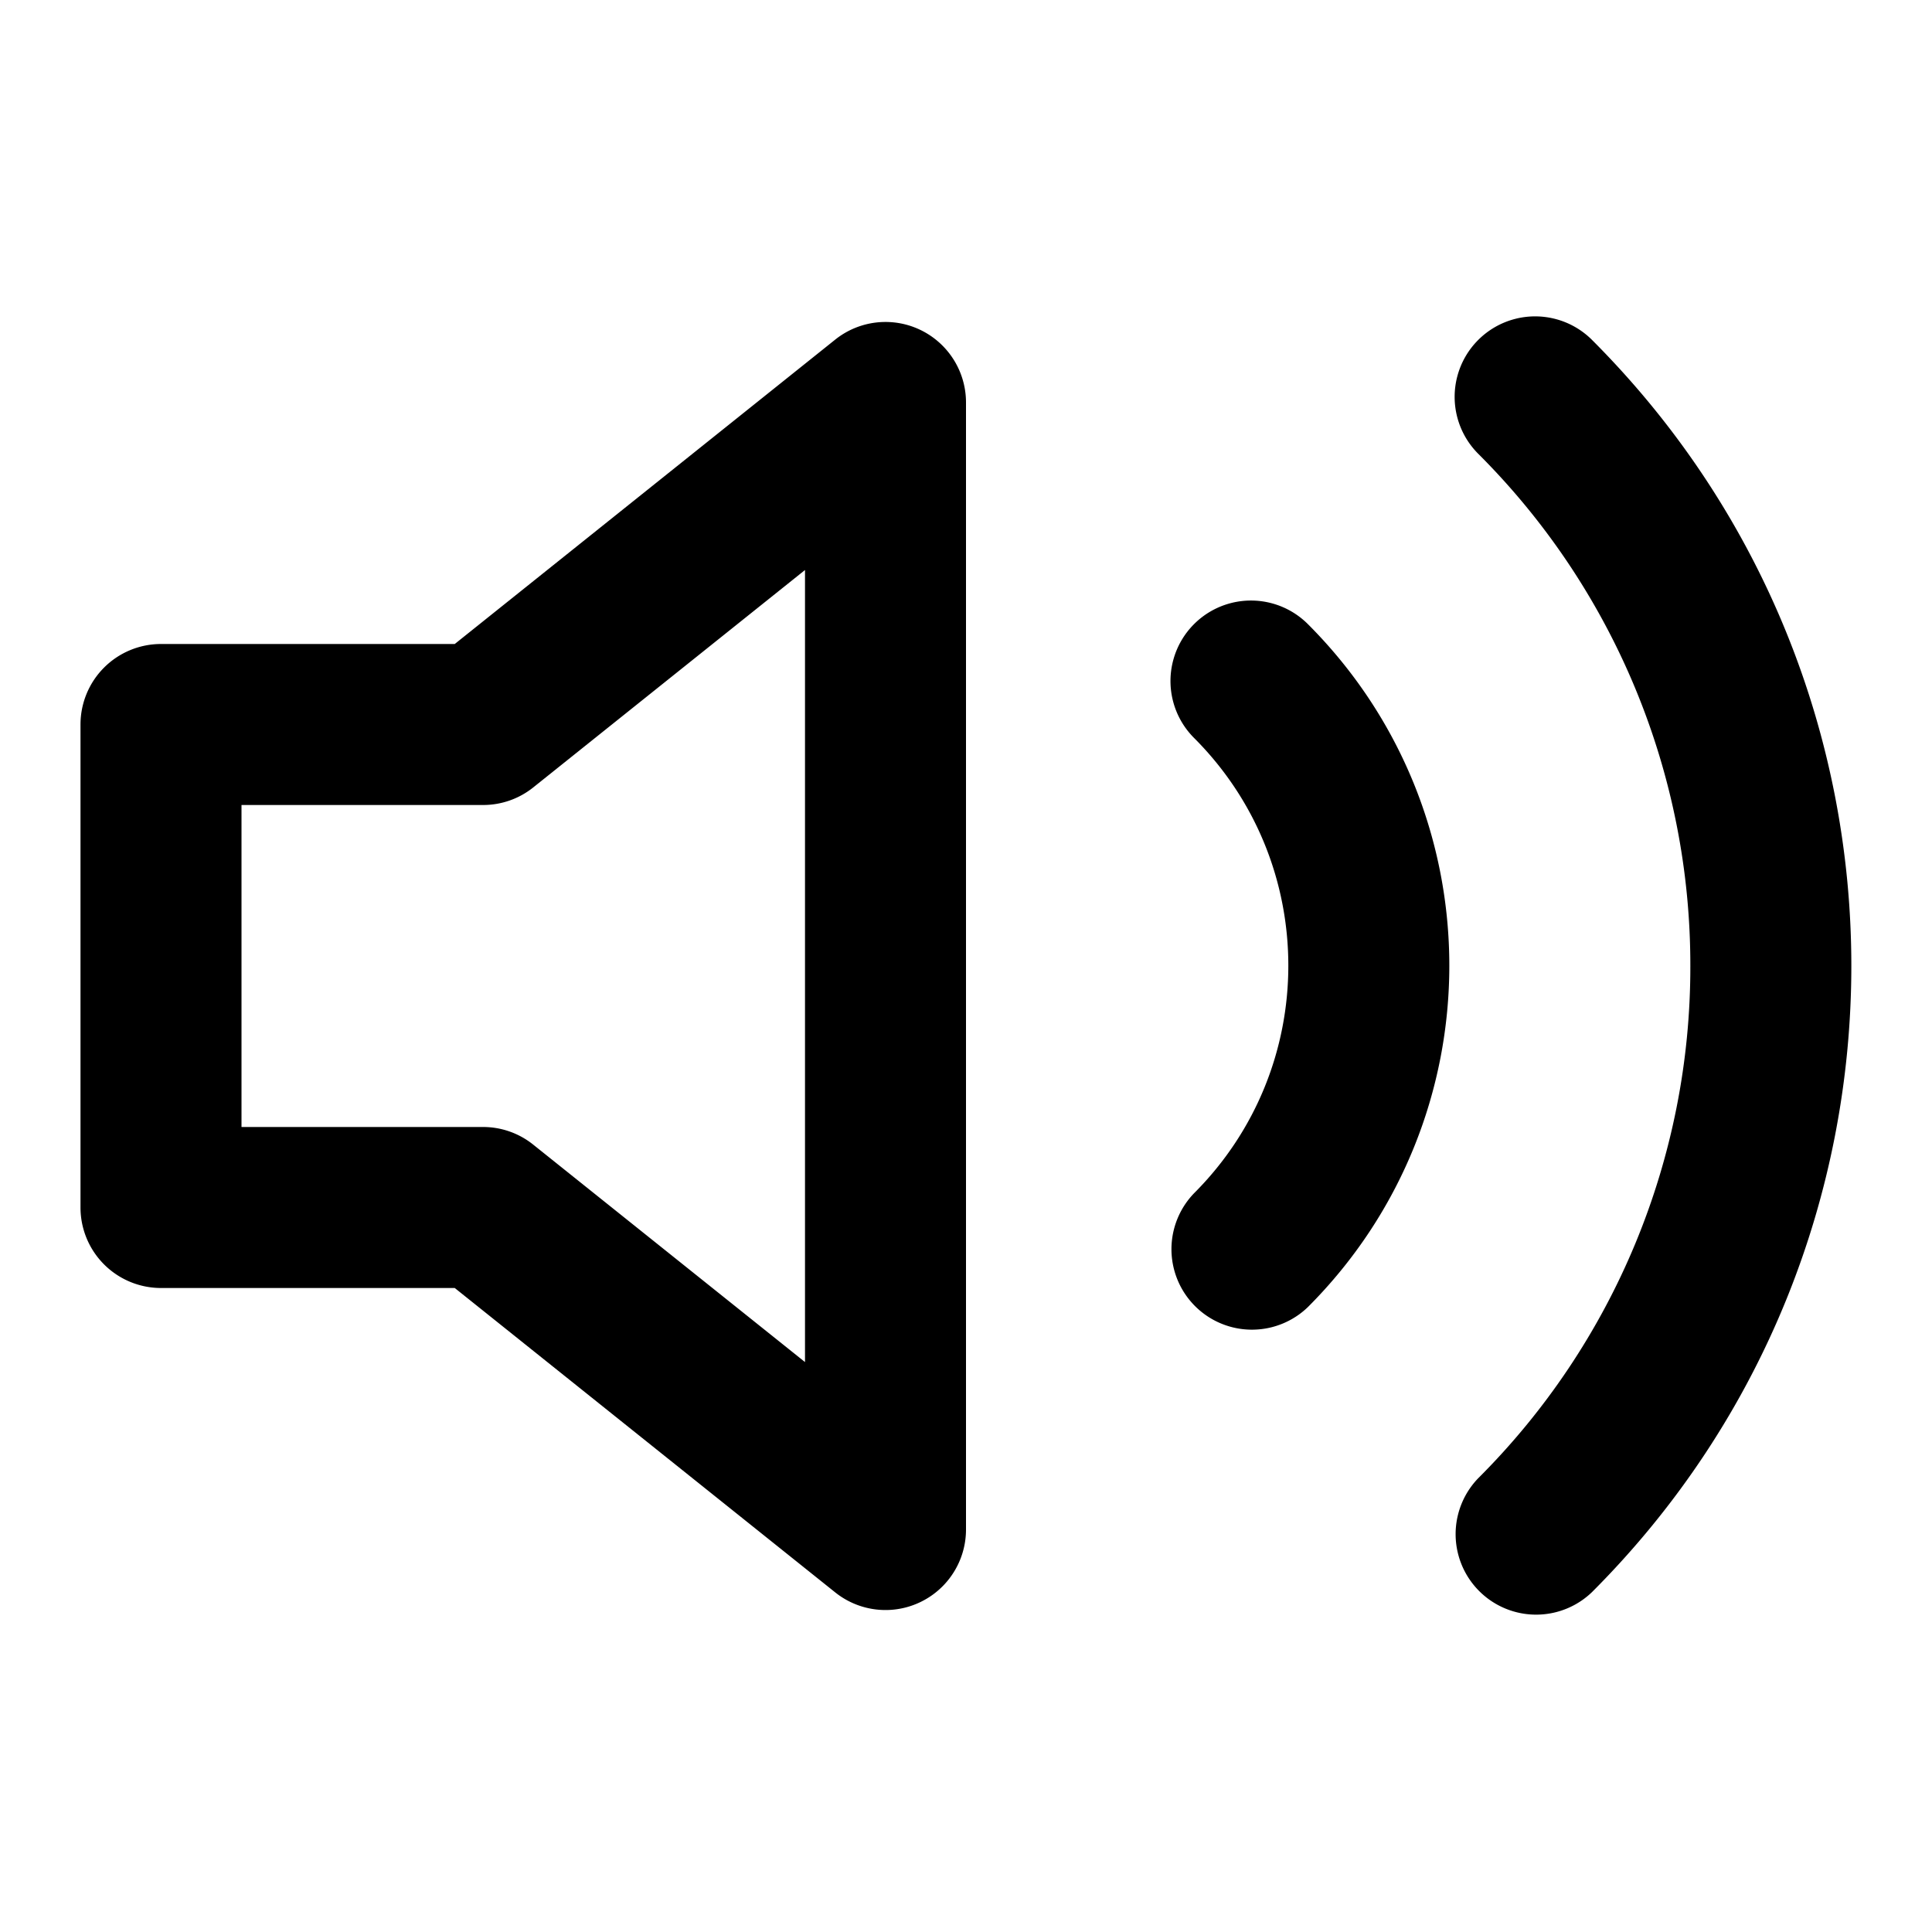 <svg xmlns="http://www.w3.org/2000/svg" width="24" height="24" viewBox="0 0 24 24"><path fill="currentColor" d="M10 7.081v9.839l-3.375-2.7A.994.994 0 006 14H3v-4h3a.995.995 0 00.625-.219zm.375-2.862L5.649 8H2a1 1 0 00-1 1v6a1 1 0 001 1h3.649l4.726 3.781A1 1 0 0012 19V5a1 1 0 00-1.625-.781zm7.988 1.418a8.97 8.97 0 012.635 6.364 8.966 8.966 0 01-2.635 6.362 1 1 0 001.414 1.414c2.147-2.147 3.22-4.963 3.221-7.776s-1.074-5.63-3.221-7.778a.999.999 0 10-1.414 1.414zm-3.53 3.53c.781.781 1.171 1.803 1.171 2.828s-.39 2.047-1.171 2.828a1 1 0 001.414 1.414c1.171-1.171 1.757-2.708 1.757-4.242s-.586-3.071-1.757-4.242a.999.999 0 10-1.414 1.414z"/></svg>